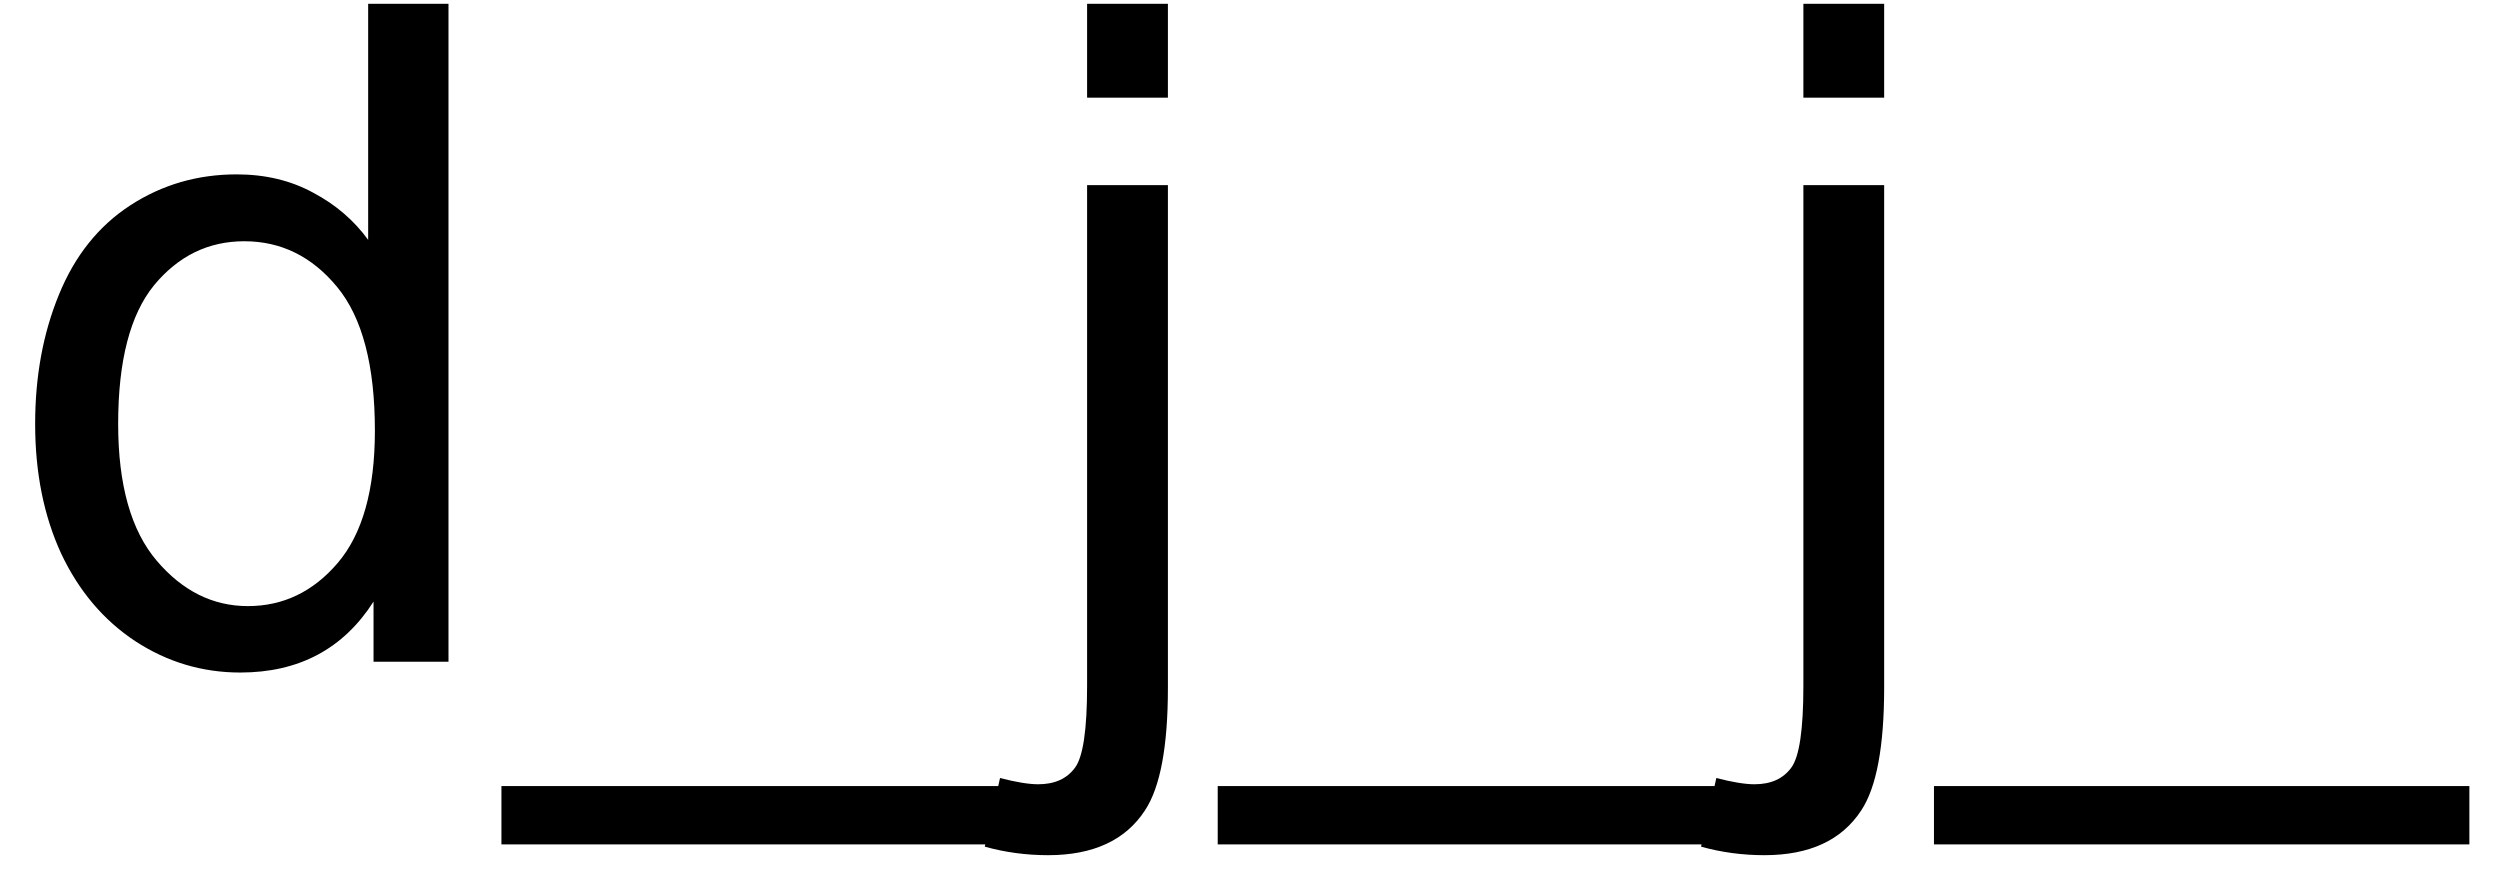 <svg width="68" height="24" viewBox="0 0 68 24" fill="none" xmlns="http://www.w3.org/2000/svg">
<path d="M10.16 18V16.364C9.338 17.65 8.13 18.293 6.535 18.293C5.501 18.293 4.549 18.008 3.678 17.439C2.816 16.869 2.144 16.075 1.664 15.058C1.192 14.033 0.956 12.857 0.956 11.53C0.956 10.236 1.172 9.064 1.603 8.015C2.034 6.957 2.681 6.147 3.544 5.585C4.407 5.024 5.371 4.743 6.437 4.743C7.218 4.743 7.914 4.91 8.524 5.244C9.135 5.569 9.631 5.996 10.014 6.525V0.104H12.199V18H10.16ZM3.214 11.53C3.214 13.19 3.564 14.431 4.264 15.253C4.964 16.075 5.79 16.486 6.742 16.486C7.702 16.486 8.516 16.096 9.184 15.315C9.859 14.525 10.197 13.325 10.197 11.713C10.197 9.939 9.855 8.637 9.171 7.807C8.488 6.977 7.646 6.562 6.645 6.562C5.668 6.562 4.85 6.961 4.191 7.758C3.54 8.556 3.214 9.813 3.214 11.53ZM13.639 22.968V21.381H28.202V22.968H13.639ZM29.569 2.656V0.104H31.767V2.656H29.569ZM26.786 23.029L27.201 21.162C27.641 21.276 27.986 21.332 28.239 21.332C28.686 21.332 29.02 21.182 29.24 20.881C29.459 20.588 29.569 19.847 29.569 18.659V5.036H31.767V18.708C31.767 20.303 31.559 21.414 31.144 22.041C30.615 22.854 29.736 23.261 28.507 23.261C27.913 23.261 27.34 23.184 26.786 23.029ZM33.122 22.968V21.381H47.685V22.968H33.122ZM49.052 2.656V0.104H51.249V2.656H49.052ZM46.269 23.029L46.684 21.162C47.123 21.276 47.469 21.332 47.721 21.332C48.169 21.332 48.502 21.182 48.722 20.881C48.942 20.588 49.052 19.847 49.052 18.659V5.036H51.249V18.708C51.249 20.303 51.041 21.414 50.627 22.041C50.097 22.854 49.219 23.261 47.99 23.261C47.396 23.261 46.822 23.184 46.269 23.029ZM52.604 22.968V21.381H67.167V22.968H52.604Z" fill="black"/>
</svg>
